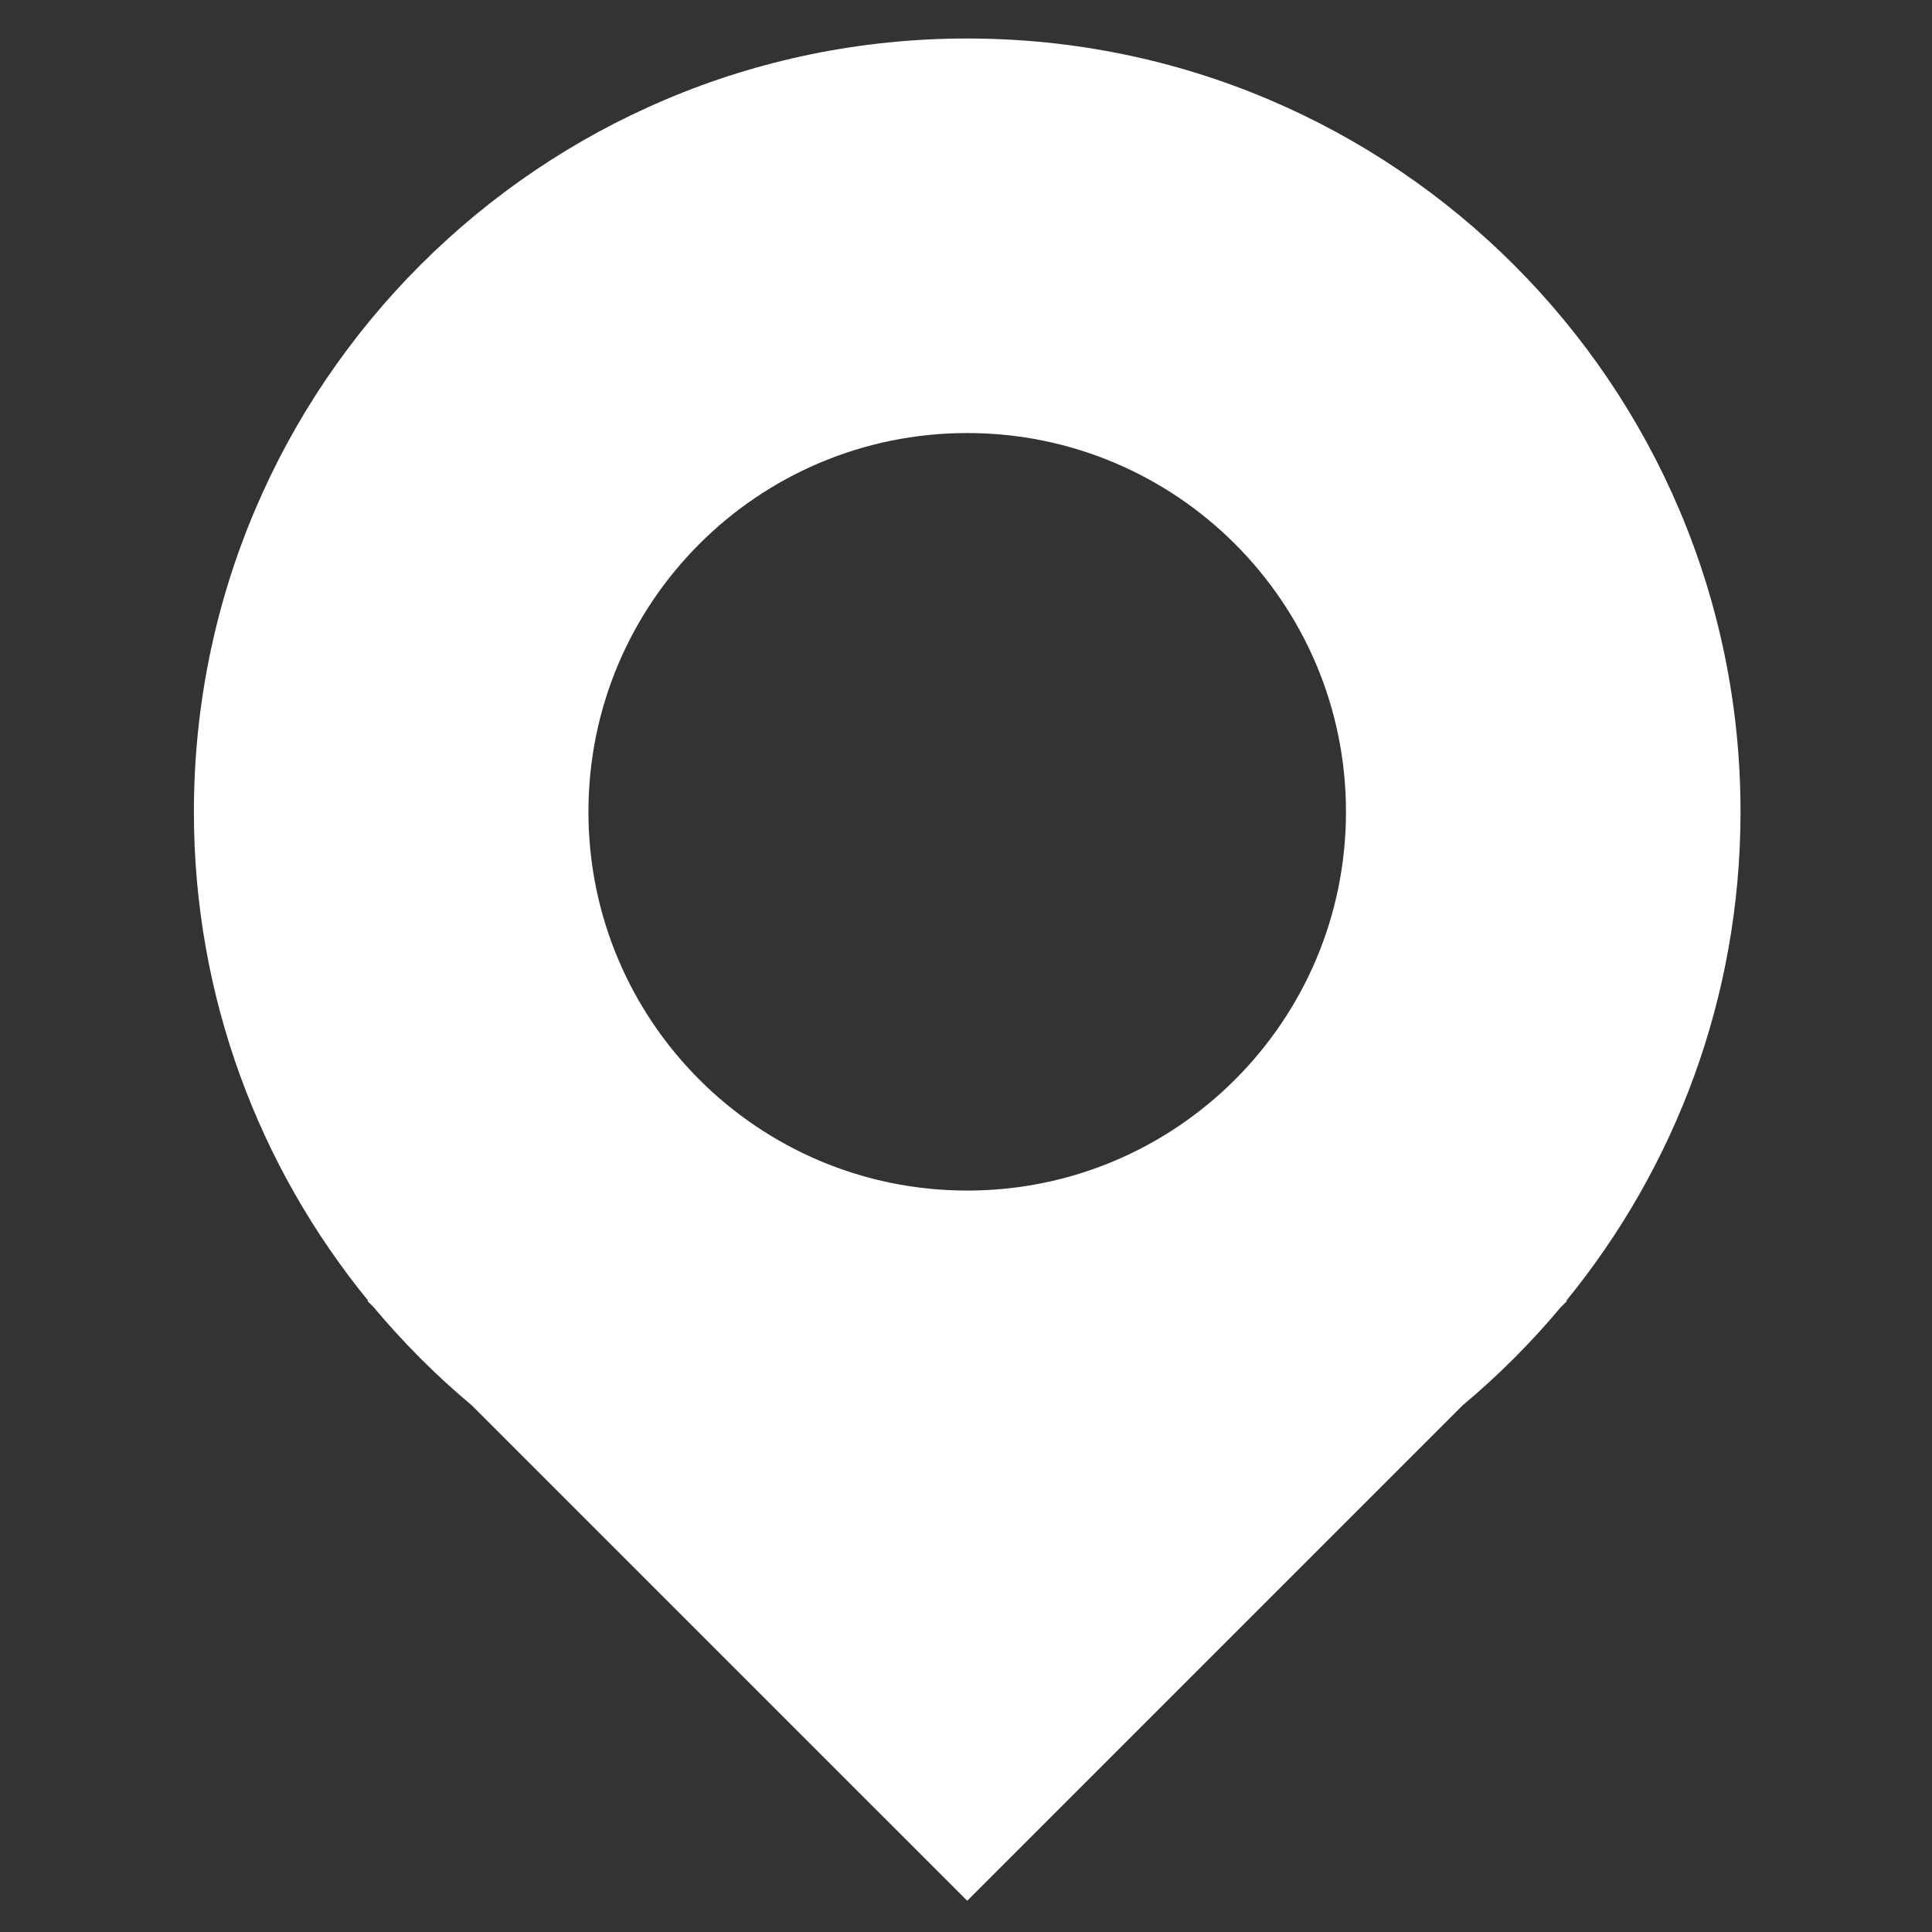 <?xml version="1.0" encoding="utf-8"?>
<!-- Generator: Adobe Illustrator 16.0.0, SVG Export Plug-In . SVG Version: 6.00 Build 0)  -->
<!DOCTYPE svg PUBLIC "-//W3C//DTD SVG 1.1//EN" "http://www.w3.org/Graphics/SVG/1.1/DTD/svg11.dtd">
<svg version="1.1" id="Capa_1" xmlns="http://www.w3.org/2000/svg" xmlns:xlink="http://www.w3.org/1999/xlink" x="0px" y="0px"
	 width="200px" height="200px" viewBox="0 0 200 200" enable-background="new 0 0 200 200" xml:space="preserve">
<rect x="0" y="0" width="200" height="200" fill="#333333" stroke="none"/>
<path fill-rule="evenodd" clip-rule="evenodd" fill="#FFFFFF" d="M180.178,84.038c0-44.213-35.84-80.053-80.053-80.053
	s-80.053,35.84-80.053,80.053c0,19.197,6.765,36.797,18.028,50.594l-0.057,0.052l0.639,0.639c3.075,3.676,6.477,7.083,10.159,10.159
	l51.285,51.284l51.284-51.284c3.677-3.076,7.084-6.483,10.159-10.159l0.639-0.639l-0.052-0.052
	C173.413,120.835,180.178,103.234,180.178,84.038z M100.125,123.247c-21.66,0-39.21-17.551-39.21-39.209
	c0-21.66,17.55-39.21,39.21-39.21c21.646,0,39.21,17.55,39.21,39.21C139.335,105.696,121.771,123.247,100.125,123.247z"/>
<rect fill-rule="evenodd" clip-rule="evenodd" fill="none" width="200" height="200"/>
</svg>
